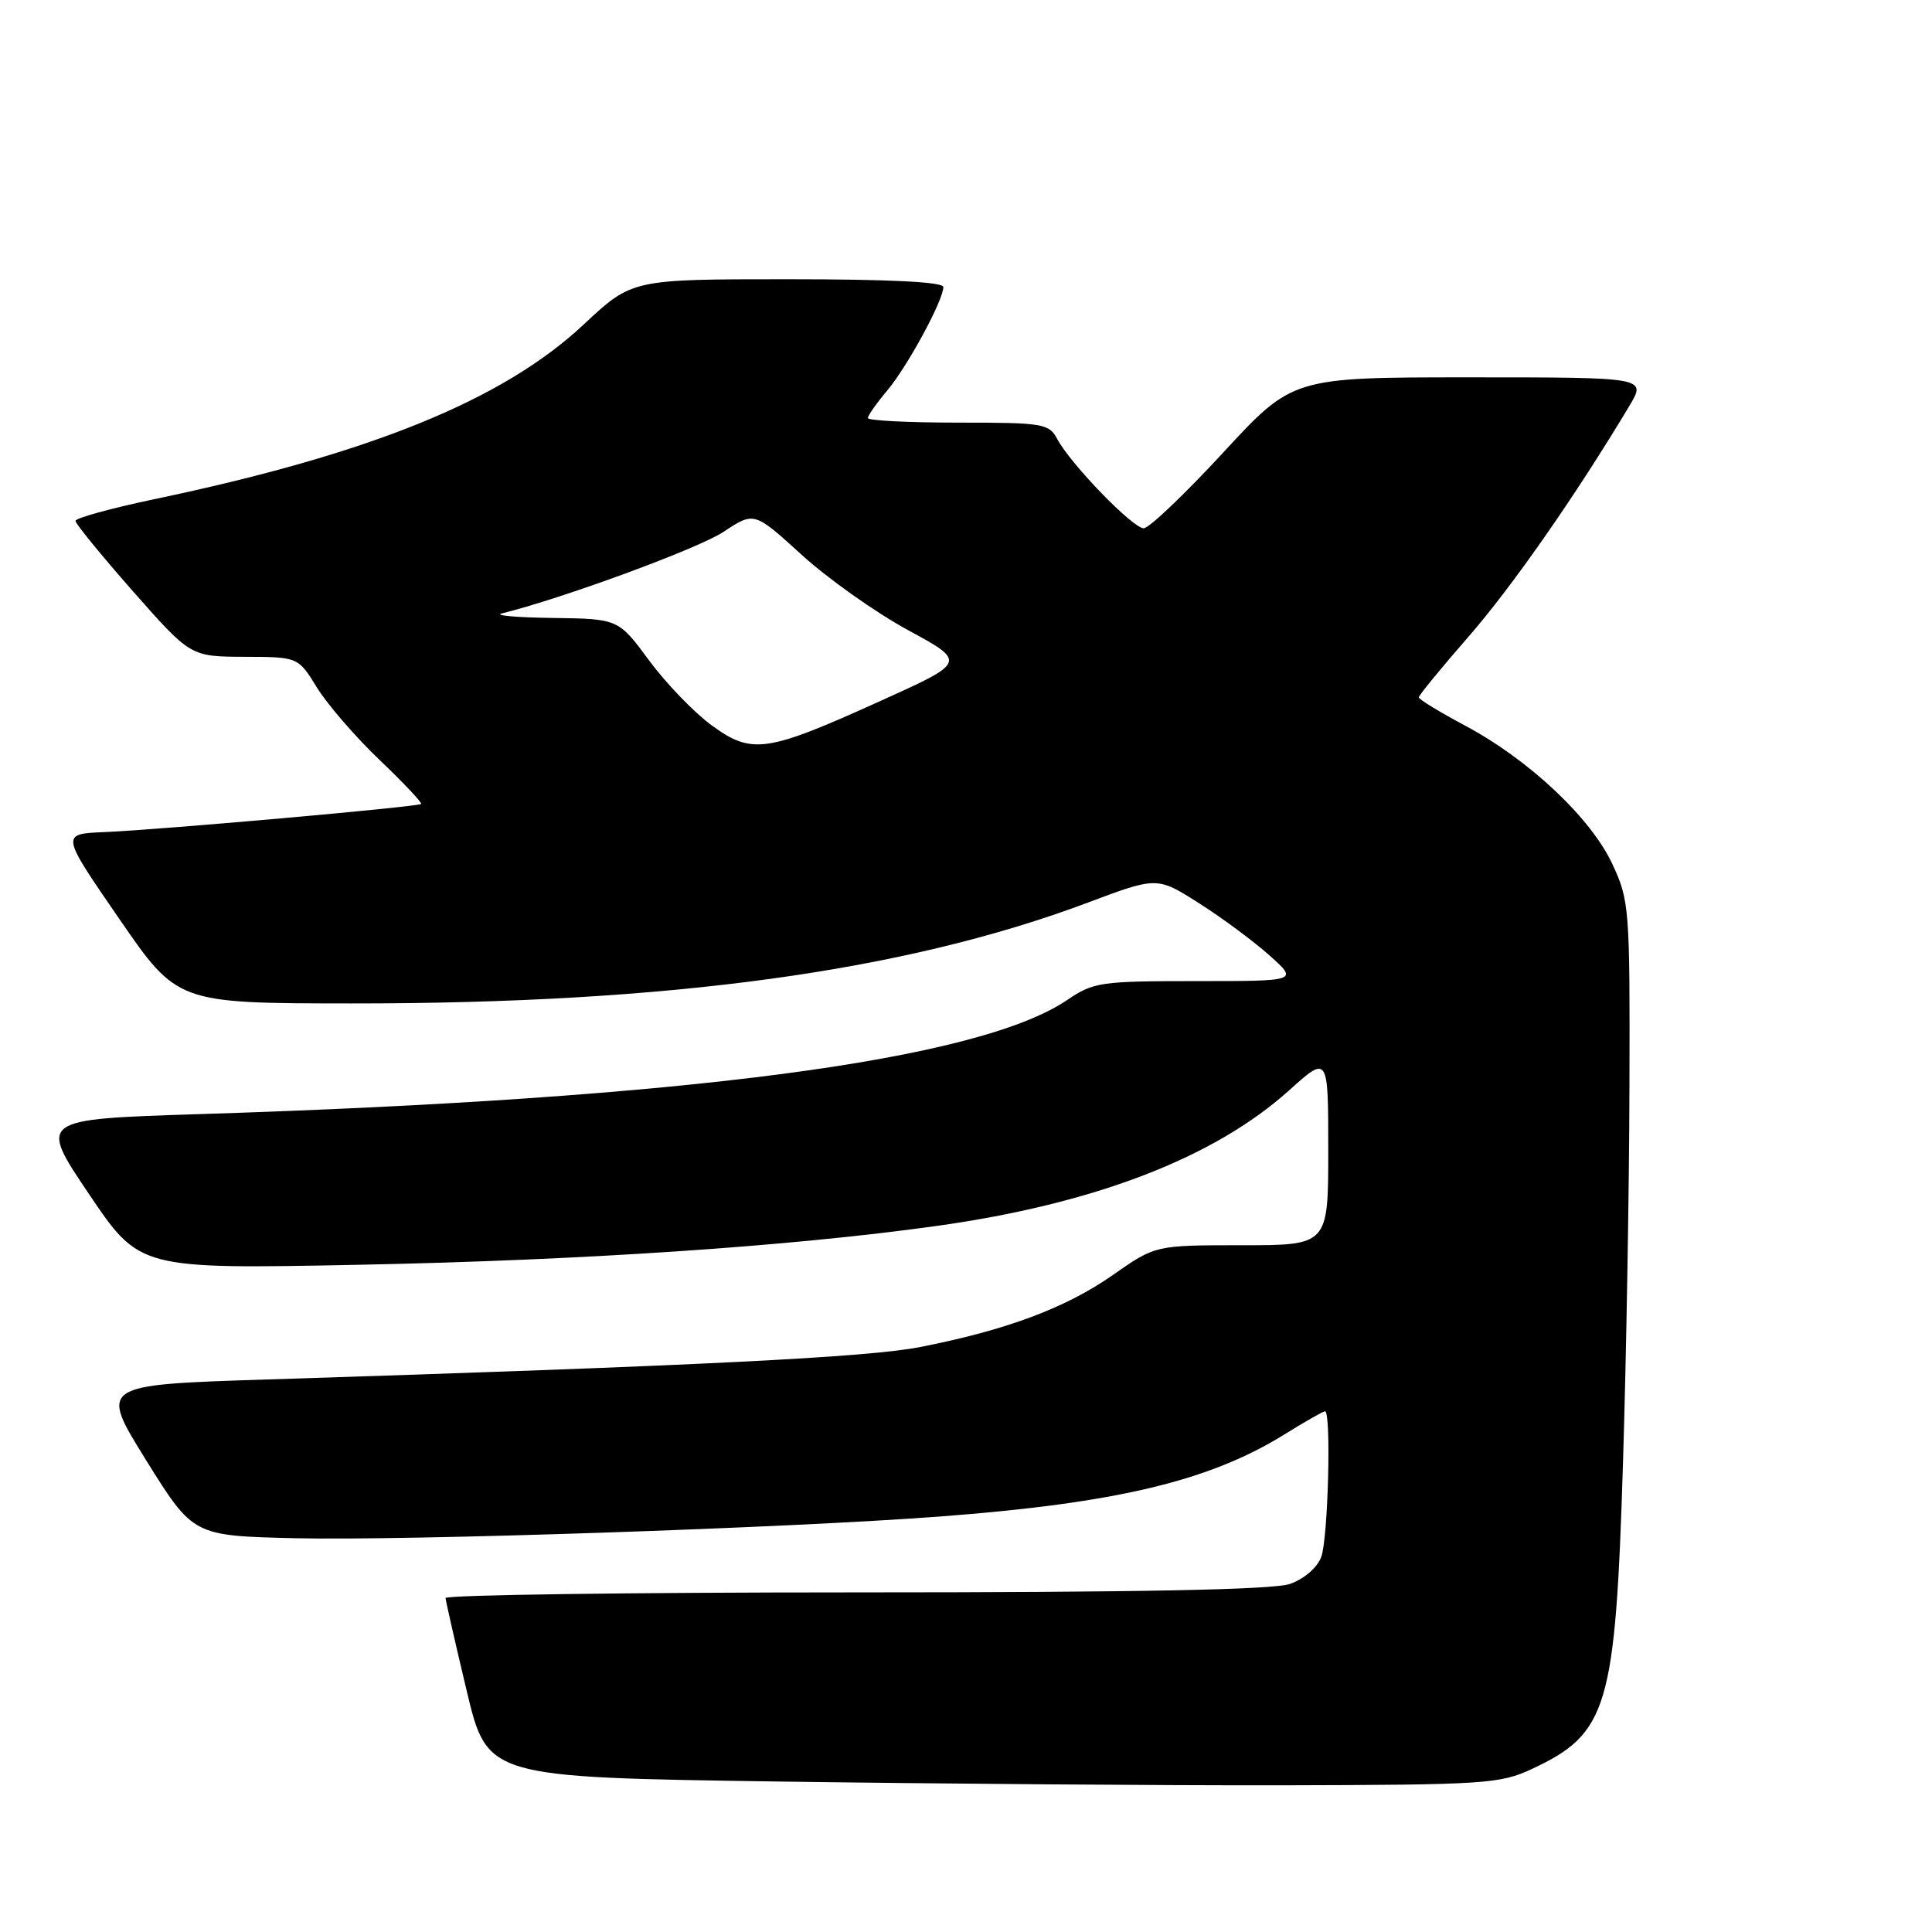 <?xml version="1.0" encoding="UTF-8" standalone="no"?>
<!DOCTYPE svg PUBLIC "-//W3C//DTD SVG 1.1//EN" "http://www.w3.org/Graphics/SVG/1.1/DTD/svg11.dtd" >
<svg xmlns="http://www.w3.org/2000/svg" xmlns:xlink="http://www.w3.org/1999/xlink" version="1.1" viewBox="0 0 256 256">
 <g >
 <path fill="currentColor"
d=" M 203.00 234.39 C 213.03 229.71 214.05 226.30 215.05 194.00 C 215.49 179.97 215.88 157.47 215.91 144.00 C 215.98 120.37 215.90 119.32 213.65 114.50 C 210.81 108.39 202.59 100.66 194.17 96.17 C 190.78 94.36 188.00 92.67 188.00 92.40 C 188.00 92.13 190.96 88.52 194.58 84.37 C 200.35 77.76 208.84 65.58 215.92 53.75 C 218.16 50.00 218.16 50.00 194.72 50.00 C 171.28 50.00 171.28 50.00 162.05 60.00 C 156.97 65.50 152.25 70.00 151.55 70.00 C 150.10 70.00 141.88 61.51 140.10 58.19 C 139.00 56.12 138.25 56.00 126.96 56.00 C 120.38 56.00 115.00 55.73 115.00 55.39 C 115.00 55.06 116.15 53.42 117.56 51.75 C 120.24 48.56 125.00 39.79 125.00 38.03 C 125.00 37.36 117.90 37.00 104.38 37.00 C 83.75 37.00 83.75 37.00 77.35 42.99 C 66.64 53.01 49.13 60.13 20.38 66.16 C 14.67 67.36 10.00 68.65 10.00 69.02 C 10.00 69.39 13.43 73.59 17.62 78.35 C 25.25 87.00 25.25 87.00 32.37 87.03 C 39.50 87.05 39.50 87.05 42.00 91.11 C 43.38 93.34 47.11 97.66 50.30 100.70 C 53.49 103.74 55.96 106.37 55.80 106.53 C 55.41 106.91 21.19 109.95 13.78 110.26 C 8.05 110.50 8.05 110.50 15.78 121.72 C 23.50 132.94 23.50 132.94 46.50 132.96 C 88.66 132.99 119.87 128.72 144.17 119.59 C 153.33 116.15 153.33 116.15 158.92 119.71 C 161.99 121.66 166.19 124.78 168.25 126.63 C 172.01 130.00 172.01 130.00 158.55 130.00 C 145.83 130.00 144.88 130.14 141.40 132.51 C 129.61 140.50 90.95 145.59 26.30 147.63 C 5.11 148.31 5.11 148.31 11.80 158.23 C 18.50 168.16 18.50 168.16 47.50 167.59 C 77.26 167.00 104.63 165.16 124.07 162.45 C 144.98 159.53 160.85 153.43 170.79 144.50 C 176.00 139.81 176.00 139.81 176.00 152.41 C 176.00 165.00 176.00 165.00 164.54 165.00 C 153.09 165.00 153.09 165.00 147.45 168.95 C 141.24 173.30 133.38 176.24 121.97 178.48 C 114.99 179.86 92.66 180.97 35.32 182.79 C 13.15 183.50 13.15 183.50 19.37 193.50 C 25.60 203.50 25.60 203.50 39.05 203.82 C 53.89 204.17 104.15 202.48 124.50 200.95 C 147.93 199.18 160.27 196.24 170.24 190.04 C 172.93 188.37 175.33 187.00 175.57 187.00 C 176.42 187.00 175.98 203.91 175.07 206.31 C 174.53 207.73 172.79 209.23 170.92 209.88 C 168.69 210.65 150.97 211.00 113.35 211.00 C 83.46 211.00 59.02 211.34 59.04 211.75 C 59.07 212.16 60.32 217.68 61.83 224.00 C 64.57 235.50 64.57 235.50 103.03 236.06 C 124.19 236.36 154.32 236.59 170.00 236.56 C 196.81 236.50 198.77 236.37 203.00 234.39 Z  M 94.31 96.12 C 92.00 94.44 88.28 90.58 86.03 87.54 C 81.94 82.00 81.94 82.00 73.22 81.88 C 68.42 81.82 65.40 81.55 66.50 81.28 C 74.53 79.30 92.51 72.69 95.86 70.48 C 99.93 67.78 99.93 67.78 106.23 73.52 C 109.69 76.67 116.02 81.16 120.31 83.49 C 128.09 87.72 128.09 87.72 116.60 92.91 C 101.53 99.73 99.64 100.00 94.31 96.12 Z "/>
</g>
</svg>